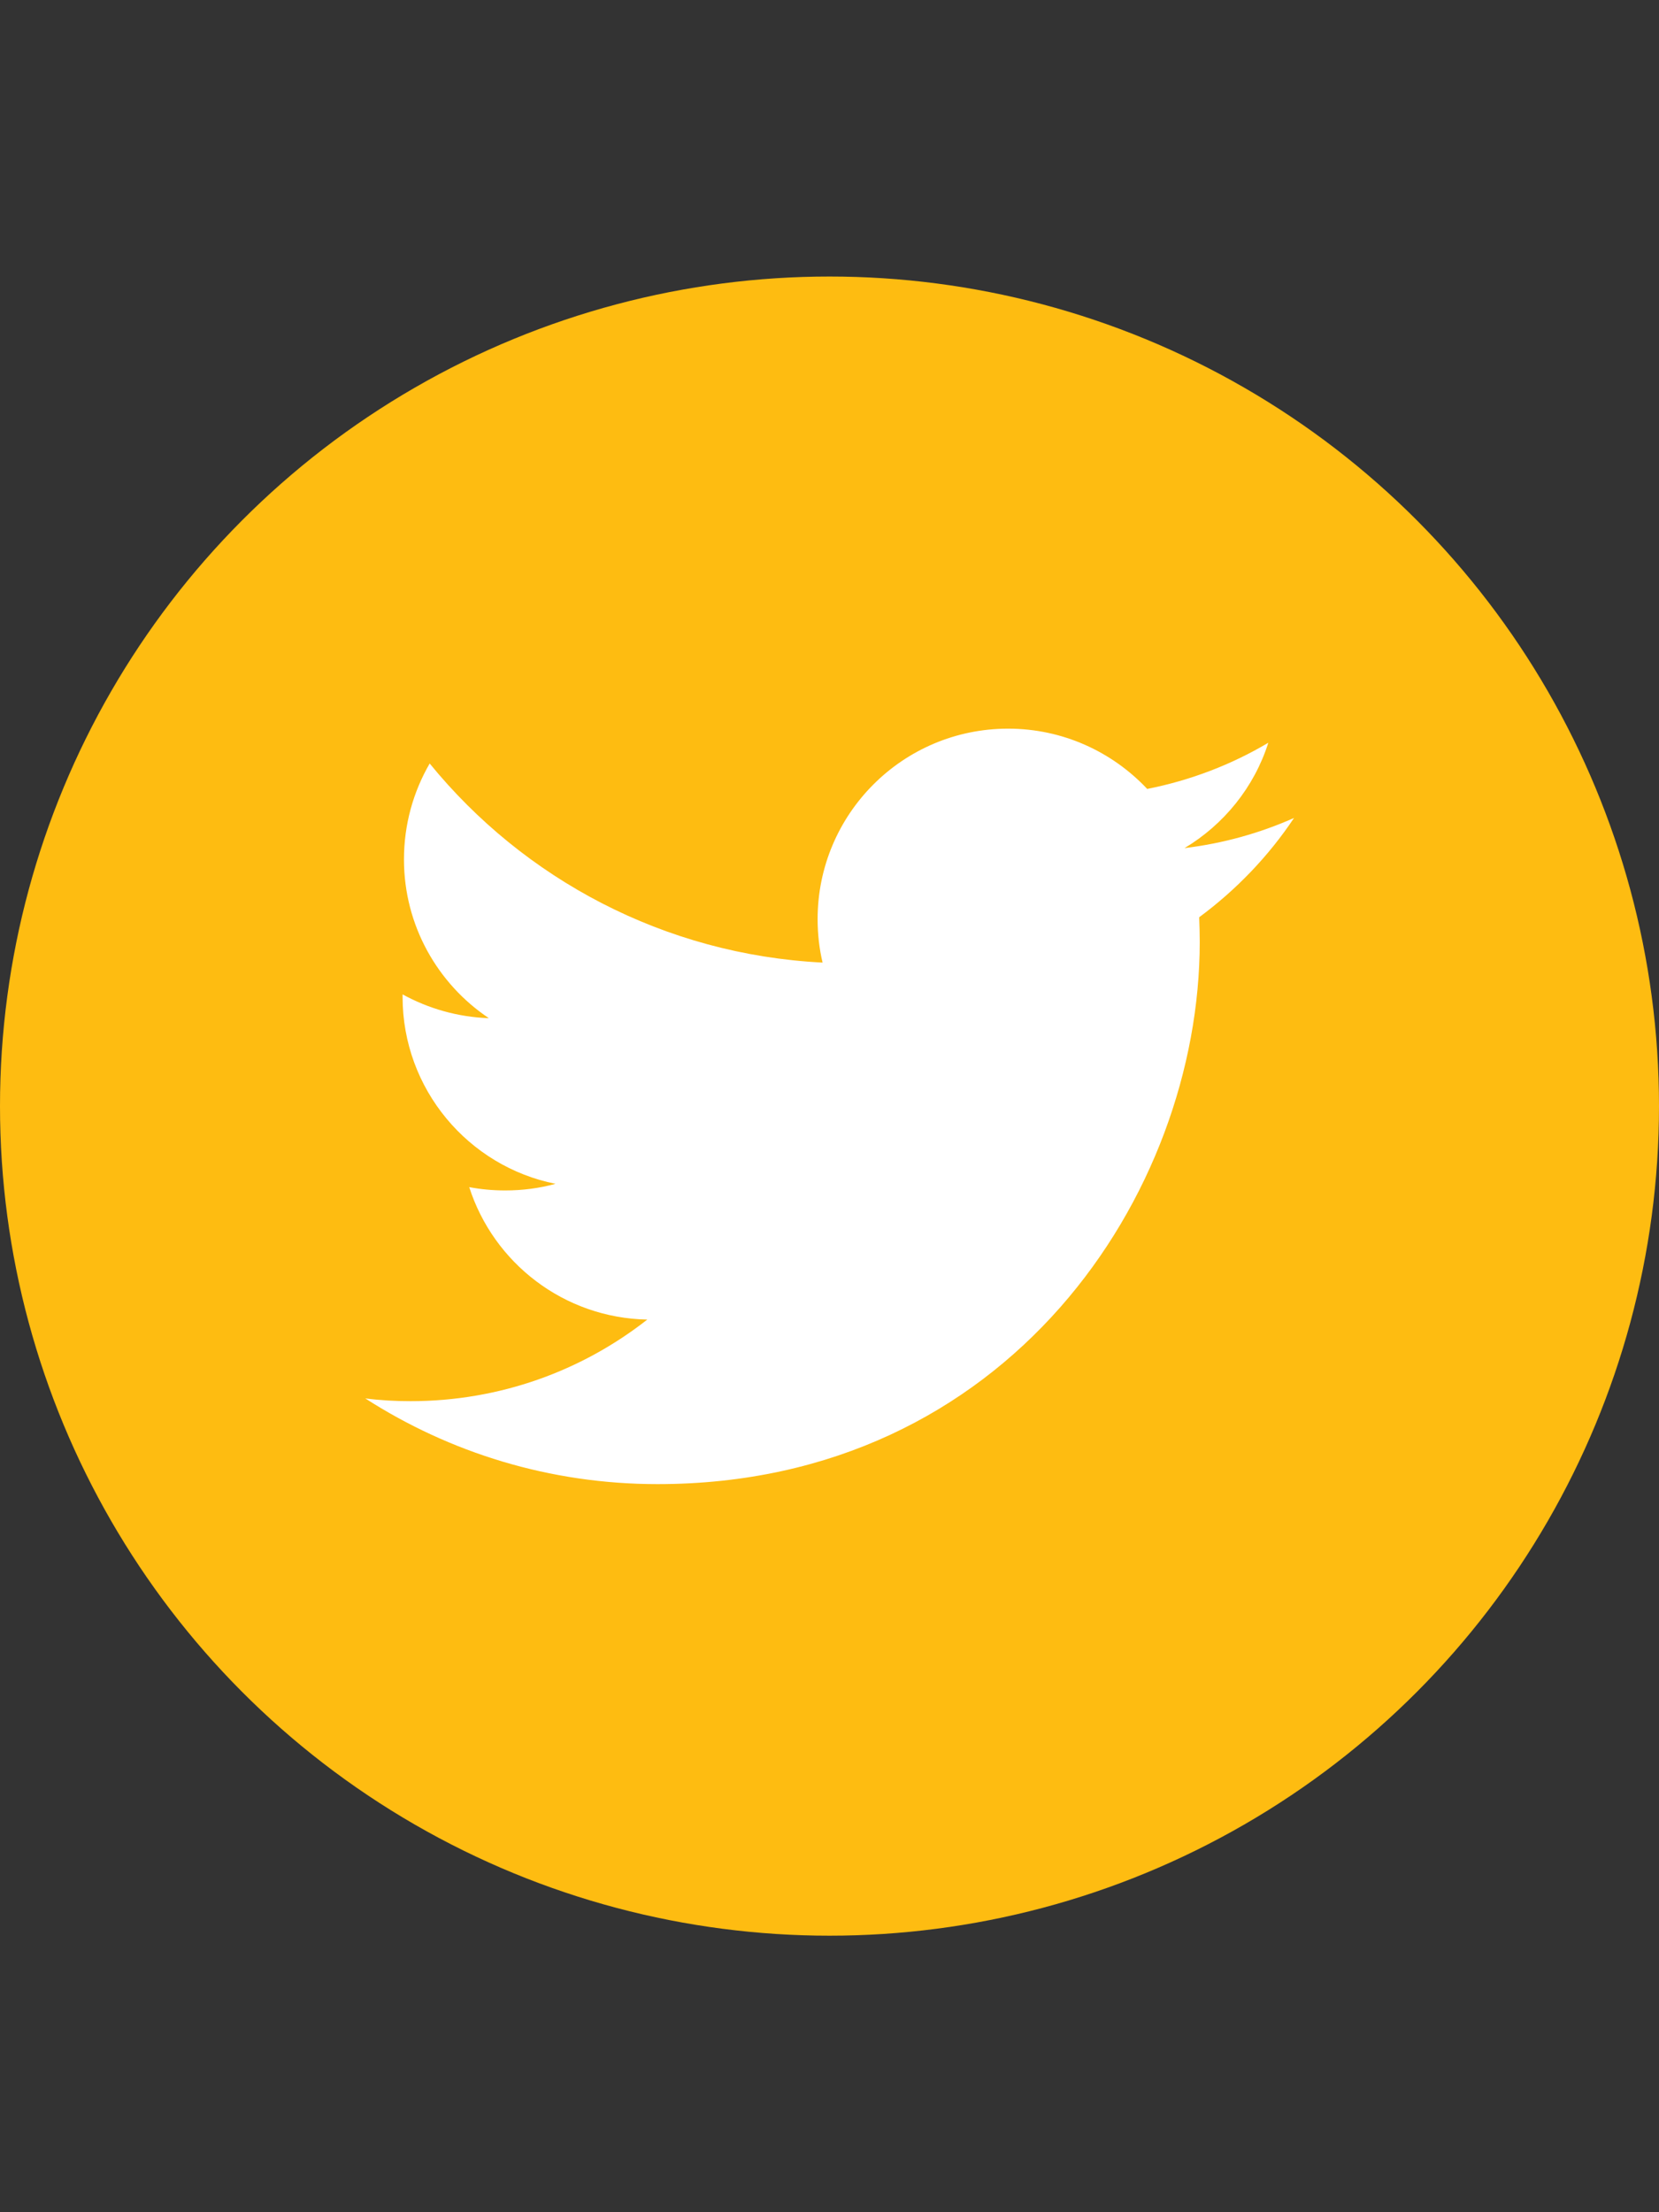 <?xml version="1.0" encoding="utf-8"?>
<!-- Generator: Adobe Illustrator 18.0.0, SVG Export Plug-In . SVG Version: 6.00 Build 0)  -->
<!DOCTYPE svg PUBLIC "-//W3C//DTD SVG 1.1//EN" "http://www.w3.org/Graphics/SVG/1.1/DTD/svg11.dtd">
<svg version="1.1" id="Twitter" xmlns="http://www.w3.org/2000/svg" xmlns:xlink="http://www.w3.org/1999/xlink" x="0px" y="0px"
	 viewBox="0 0 600 800" enable-background="new 0 0 600 800" xml:space="preserve">
<rect x="0" y="0" width="600" height="800" fill="#333333" stroke="none"/>
<g>
	<circle id="twitter-back" fill="#FEBC11" cx="300" cy="400" r="300"/>
	<path id="twitter-twitter" fill="#FFFFFF" d="M468,295.8c-12.4,5.5-25.6,9.2-39.6,10.9c14.2-8.5,25.2-22,30.3-38.1
		c-13.3,7.9-28.1,13.6-43.8,16.7c-12.6-13.4-30.5-21.8-50.3-21.8c-38.1,0-68.9,30.9-68.9,68.9c0,5.4,0.6,10.7,1.8,15.7
		c-57.3-2.9-108.1-30.3-142.1-72c-5.9,10.2-9.3,22-9.3,34.7c0,23.9,12.2,45,30.7,57.4c-11.3-0.4-21.9-3.5-31.2-8.6
		c0,0.3,0,0.6,0,0.9c0,33.4,23.8,61.3,55.3,67.6c-5.8,1.6-11.9,2.4-18.2,2.4c-4.4,0-8.8-0.4-13-1.2c8.8,27.4,34.2,47.3,64.4,47.9
		c-23.6,18.5-53.3,29.5-85.6,29.5c-5.6,0-11-0.3-16.4-1c30.5,19.6,66.7,31,105.7,31c126.8,0,196.1-105,196.1-196.1
		c0-3-0.1-6-0.2-8.9C447.1,321.8,458.8,309.6,468,295.8z"/>
</g>
</svg>
